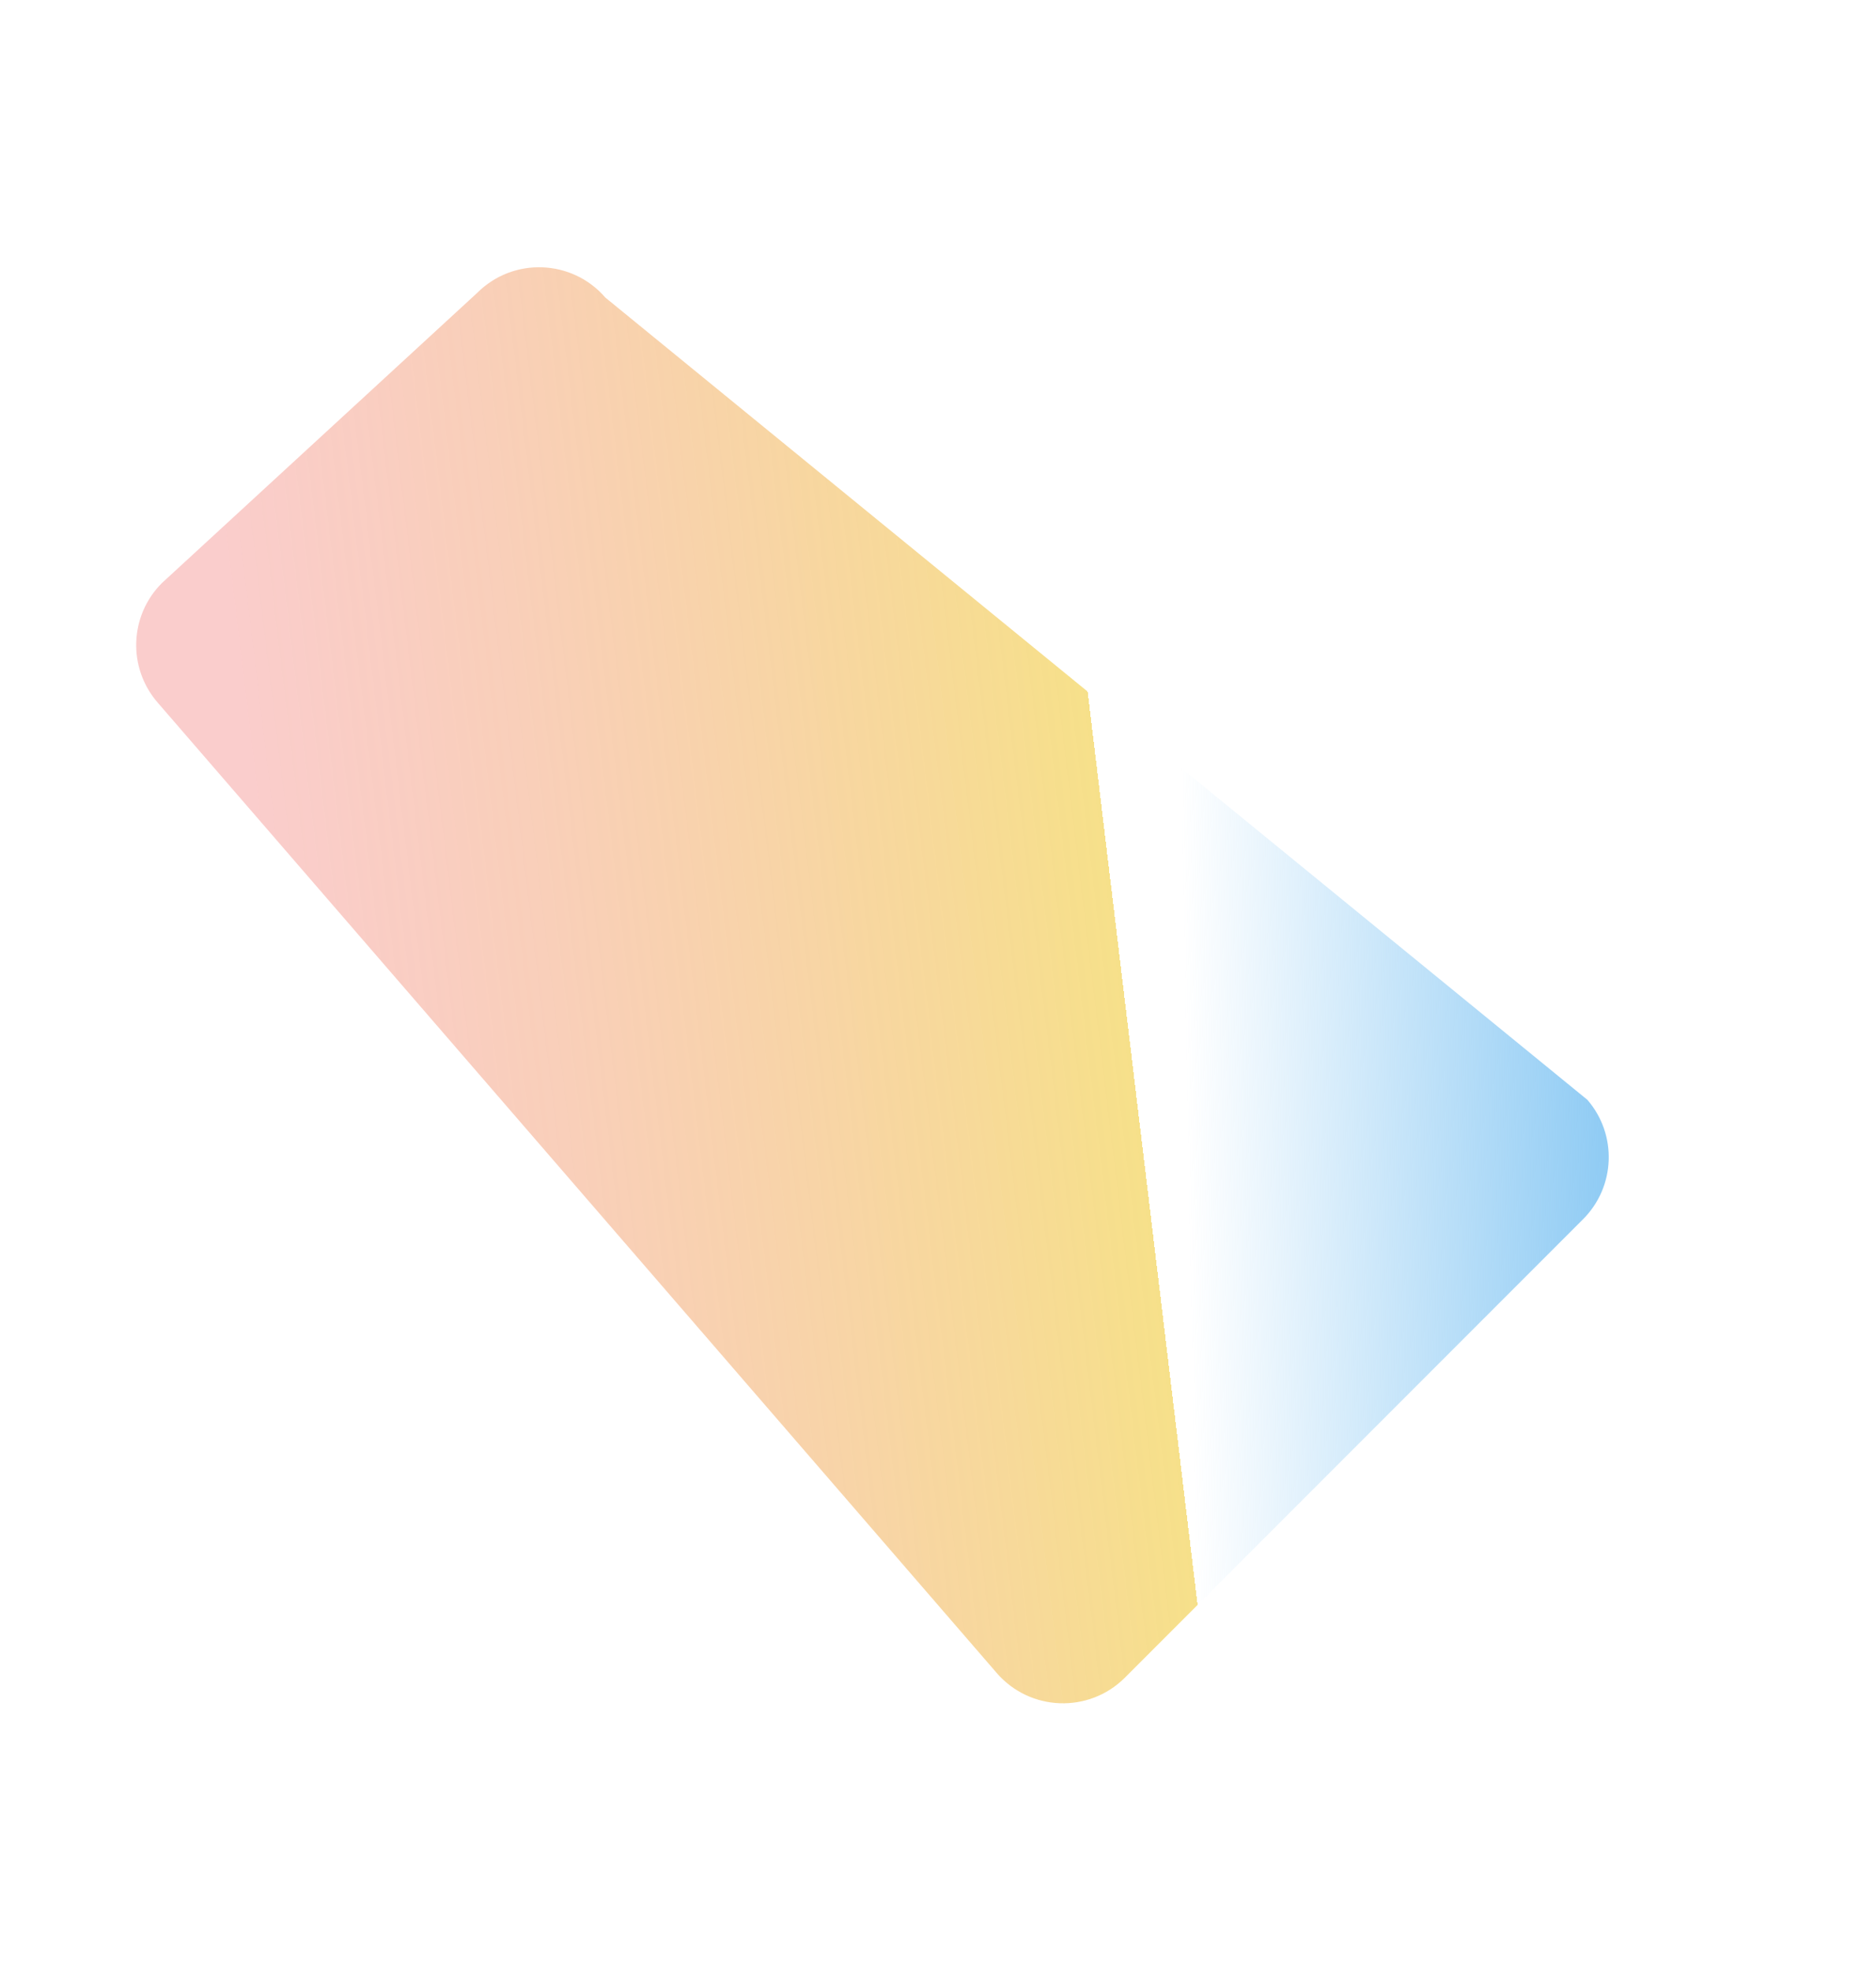 <svg width="761" height="799" viewBox="0 0 761 799" fill="none" xmlns="http://www.w3.org/2000/svg">
<g filter="url(#filter0_f_130_2772)">
<path d="M63.912 284.777C51.719 270.684 52.482 249.567 65.659 236.39L193.547 118.757C208.141 104.163 232.055 105.026 245.558 120.634L643.925 445.877C656.118 459.969 655.356 481.087 642.178 494.264L456.33 680.112C441.736 694.706 417.823 693.843 404.319 678.234L63.912 284.777Z" fill="url(#paint0_linear_130_2772)"/>
<path d="M63.912 284.777C51.719 270.684 52.482 249.567 65.659 236.39L193.547 118.757C208.141 104.163 232.055 105.026 245.558 120.634L643.925 445.877C656.118 459.969 655.356 481.087 642.178 494.264L456.33 680.112C441.736 694.706 417.823 693.843 404.319 678.234L63.912 284.777Z" fill="url(#paint1_linear_130_2772)"/>
</g>
<defs>
<filter id="filter0_f_130_2772" x="-52.751" y="0.347" width="813.34" height="798.176" filterUnits="userSpaceOnUse" color-interpolation-filters="sRGB">
<feFlood flood-opacity="0" result="BackgroundImageFix"/>
<feBlend mode="normal" in="SourceGraphic" in2="BackgroundImageFix" result="shape"/>
<feGaussianBlur stdDeviation="54" result="effect1_foregroundBlur_130_2772"/>
</filter>
<linearGradient id="paint0_linear_130_2772" x1="455.739" y1="401.123" x2="114.148" y2="442.246" gradientUnits="userSpaceOnUse">
<stop stop-color="#6366F1" stop-opacity="0"/>
<stop offset="0" stop-color="#F2D150" stop-opacity="0.67"/>
<stop offset="1" stop-color="#F38583" stop-opacity="0.41"/>
</linearGradient>
<linearGradient id="paint1_linear_130_2772" x1="648.551" y1="438.079" x2="420.67" y2="442.233" gradientUnits="userSpaceOnUse">
<stop stop-color="#91CCF4"/>
<stop offset="0.734" stop-color="#91CCF4" stop-opacity="0"/>
<stop offset="1" stop-color="#91CCF4" stop-opacity="0"/>
</linearGradient>
</defs>
</svg>
